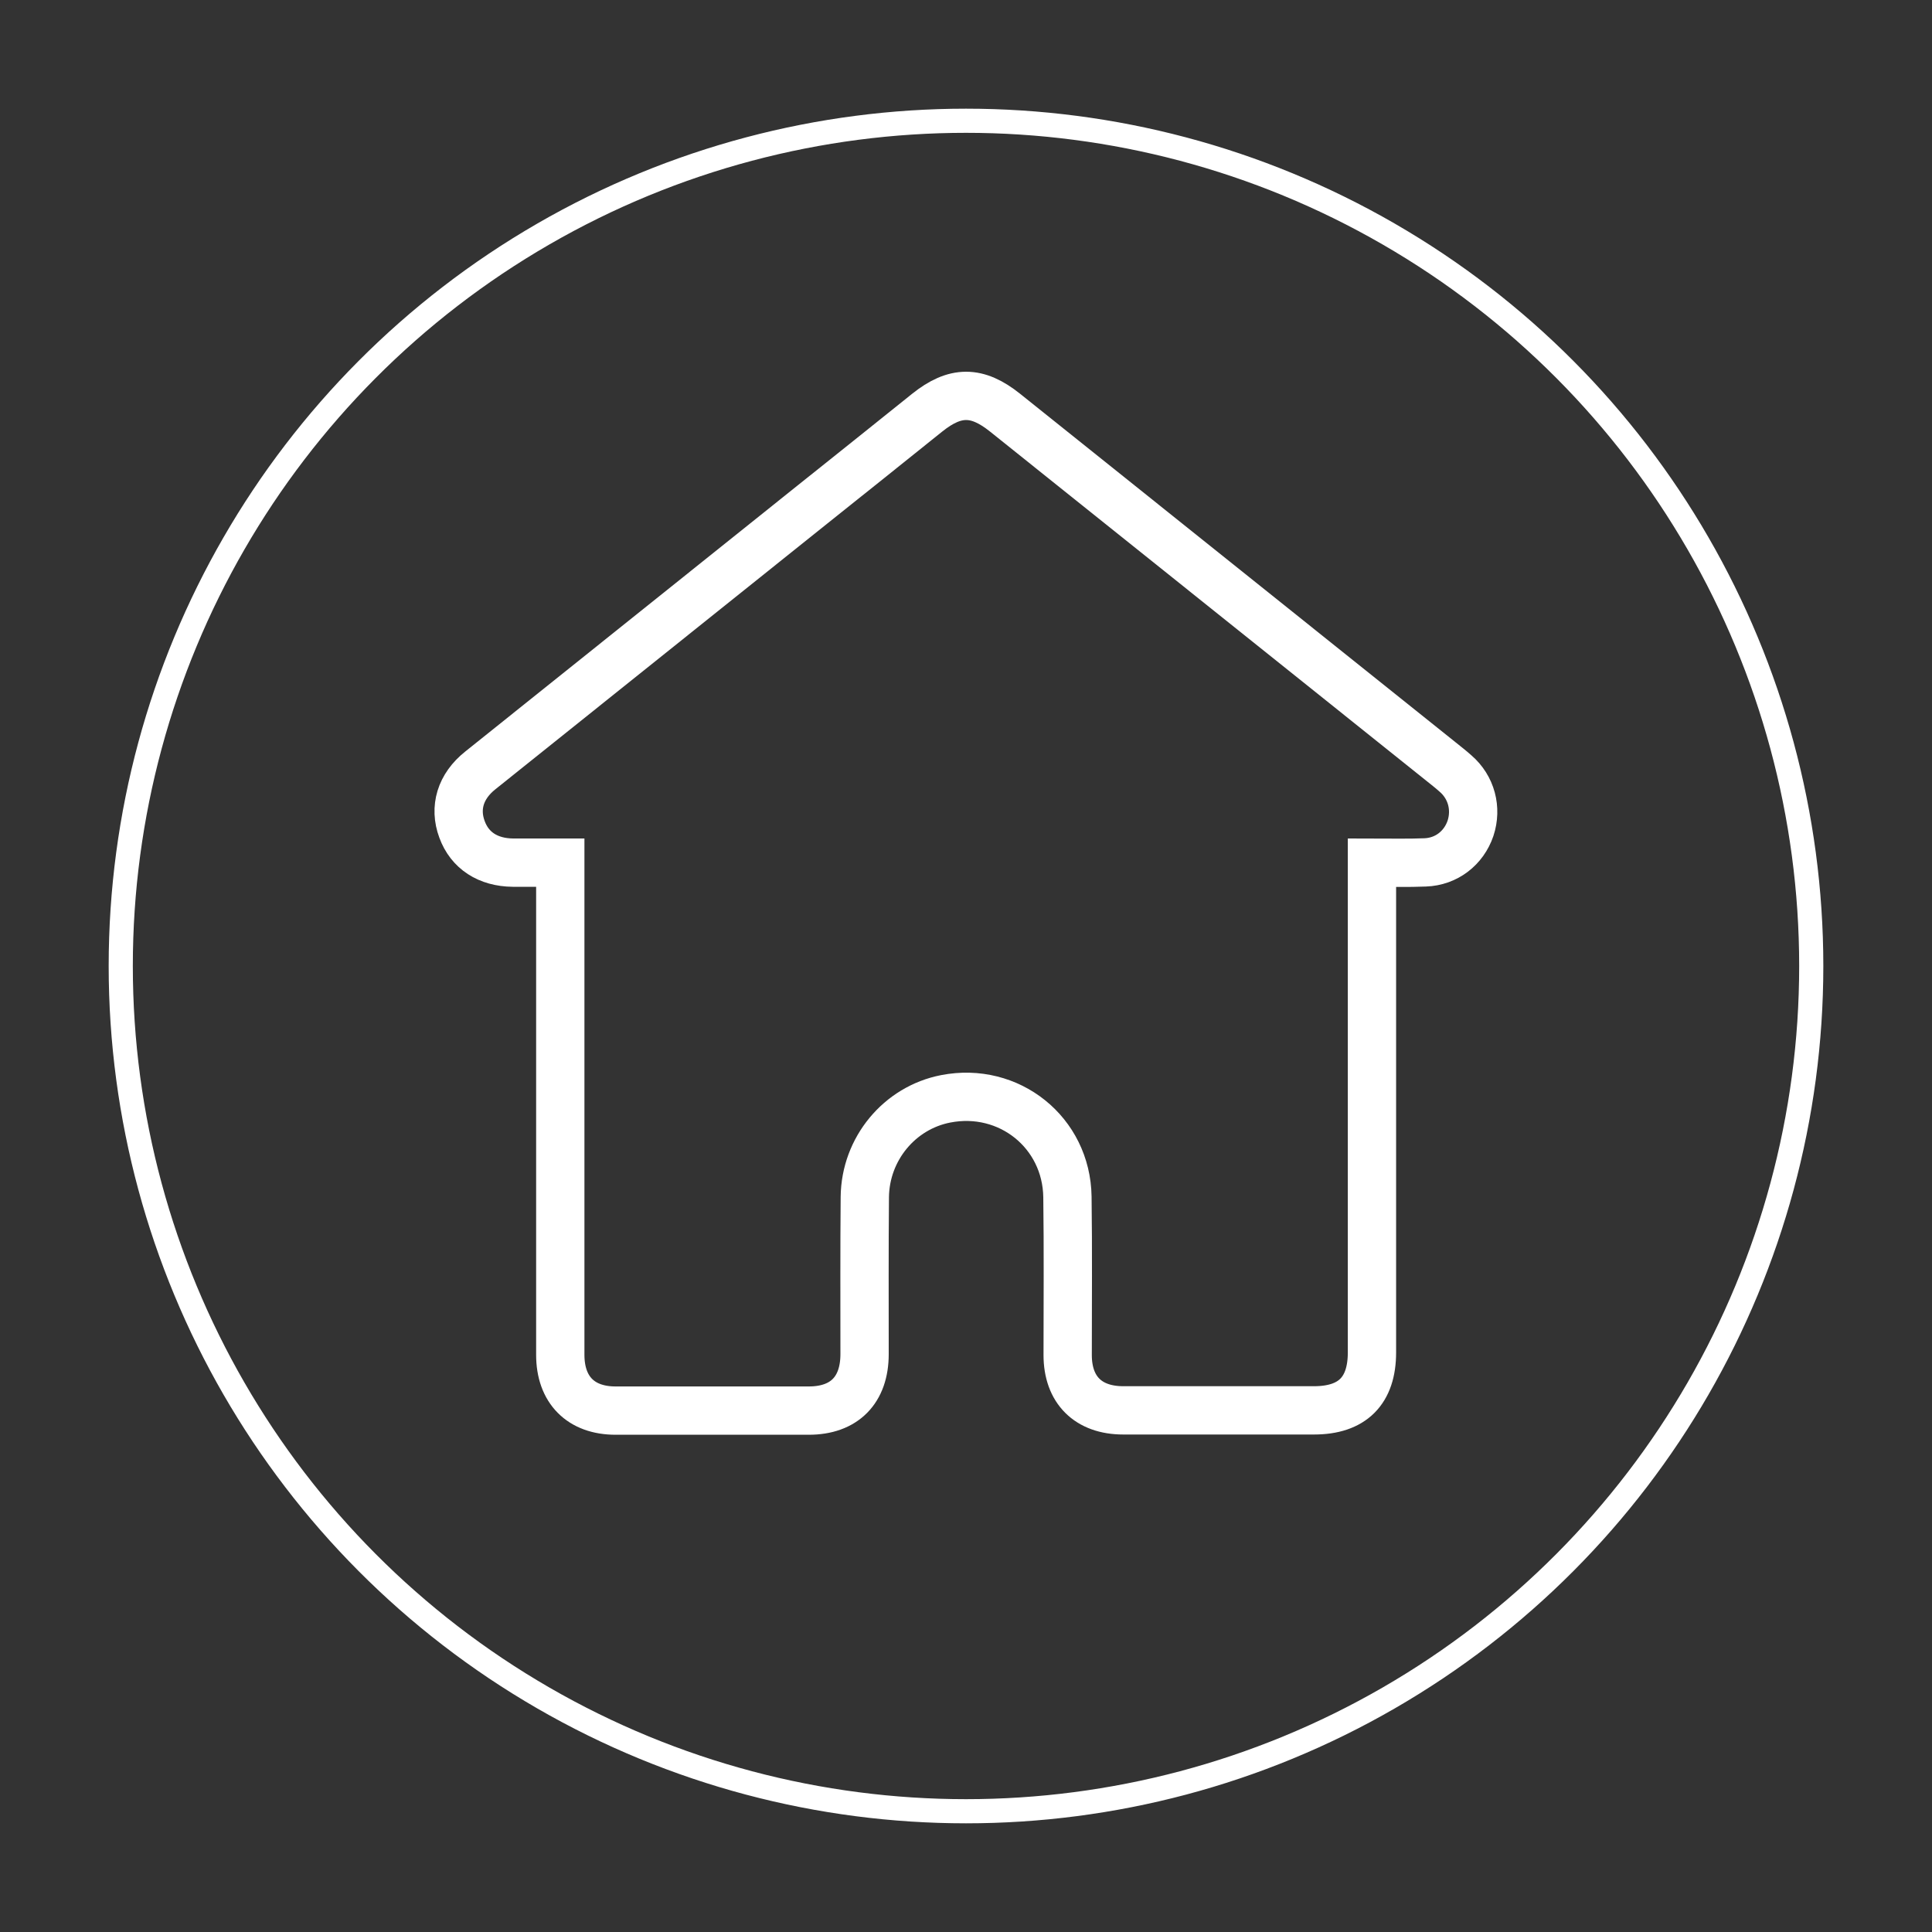 <?xml version="1.0" encoding="utf-8"?>
<!-- Generator: Adobe Illustrator 26.0.0, SVG Export Plug-In . SVG Version: 6.00 Build 0)  -->
<svg version="1.1" id="Capa_1" xmlns="http://www.w3.org/2000/svg" xmlns:xlink="http://www.w3.org/1999/xlink" x="0px" y="0px"
	 viewBox="0 0 800 800" style="enable-background:new 0 0 800 800;" xml:space="preserve">
<rect x="0" y="0" width="800" height="800" fill="#333333" stroke="none"/>
<style type="text/css">
	.st0{fill:none;stroke:#FFFFFF;stroke-width:10;stroke-linecap:round;stroke-miterlimit:10;}
	.st1{fill:none;stroke:#FFFFFF;stroke-width:20;stroke-linecap:round;stroke-miterlimit:10;}
</style>
<g id="SVGRepo_bgCarrier">
</g>
<g id="SVGRepo_tracerCarrier">
</g>
<circle class="st0" cx="400" cy="400" r="350"/>
<path class="st1" d="M232,357.2c-7,0-13.3,0-19.6,0c-10.3-0.1-17.9-5-21.1-13.8c-3.3-8.9-0.7-17.8,7.6-24.4
	c45.8-36.7,91.6-73.3,137.4-110c15.9-12.7,31.8-25.4,47.6-38.1c11.6-9.3,20.7-9.3,32.3,0c60.1,48.1,120.2,96.2,180.3,144.3
	c2.1,1.7,4.2,3.3,6.2,5.1c6.6,5.7,8.9,14.5,6.2,22.7c-2.8,8.2-10,13.8-18.8,14.1c-7.1,0.3-14.3,0.1-22,0.1c0,2.5,0,4.4,0,6.3
	c0,65.5,0,131,0,196.5c0,15.9-8.1,24-24,24c-26.3,0-52.7,0-79,0c-14.5,0-23-8.5-23-22.9c0-21.8,0.2-43.7-0.1-65.5
	c-0.4-26.7-24.2-45.7-50.4-40.6c-19.1,3.7-33.3,20.7-33.5,40.7c-0.2,21.7-0.1,43.3-0.1,65c0,14.9-8.4,23.4-23.1,23.4
	c-26.7,0-53.3,0-80,0c-14.4,0-22.9-8.6-22.9-23.1c0-65.7,0-131.3,0-197C232,361.9,232,359.9,232,357.2z"/>
</svg>
